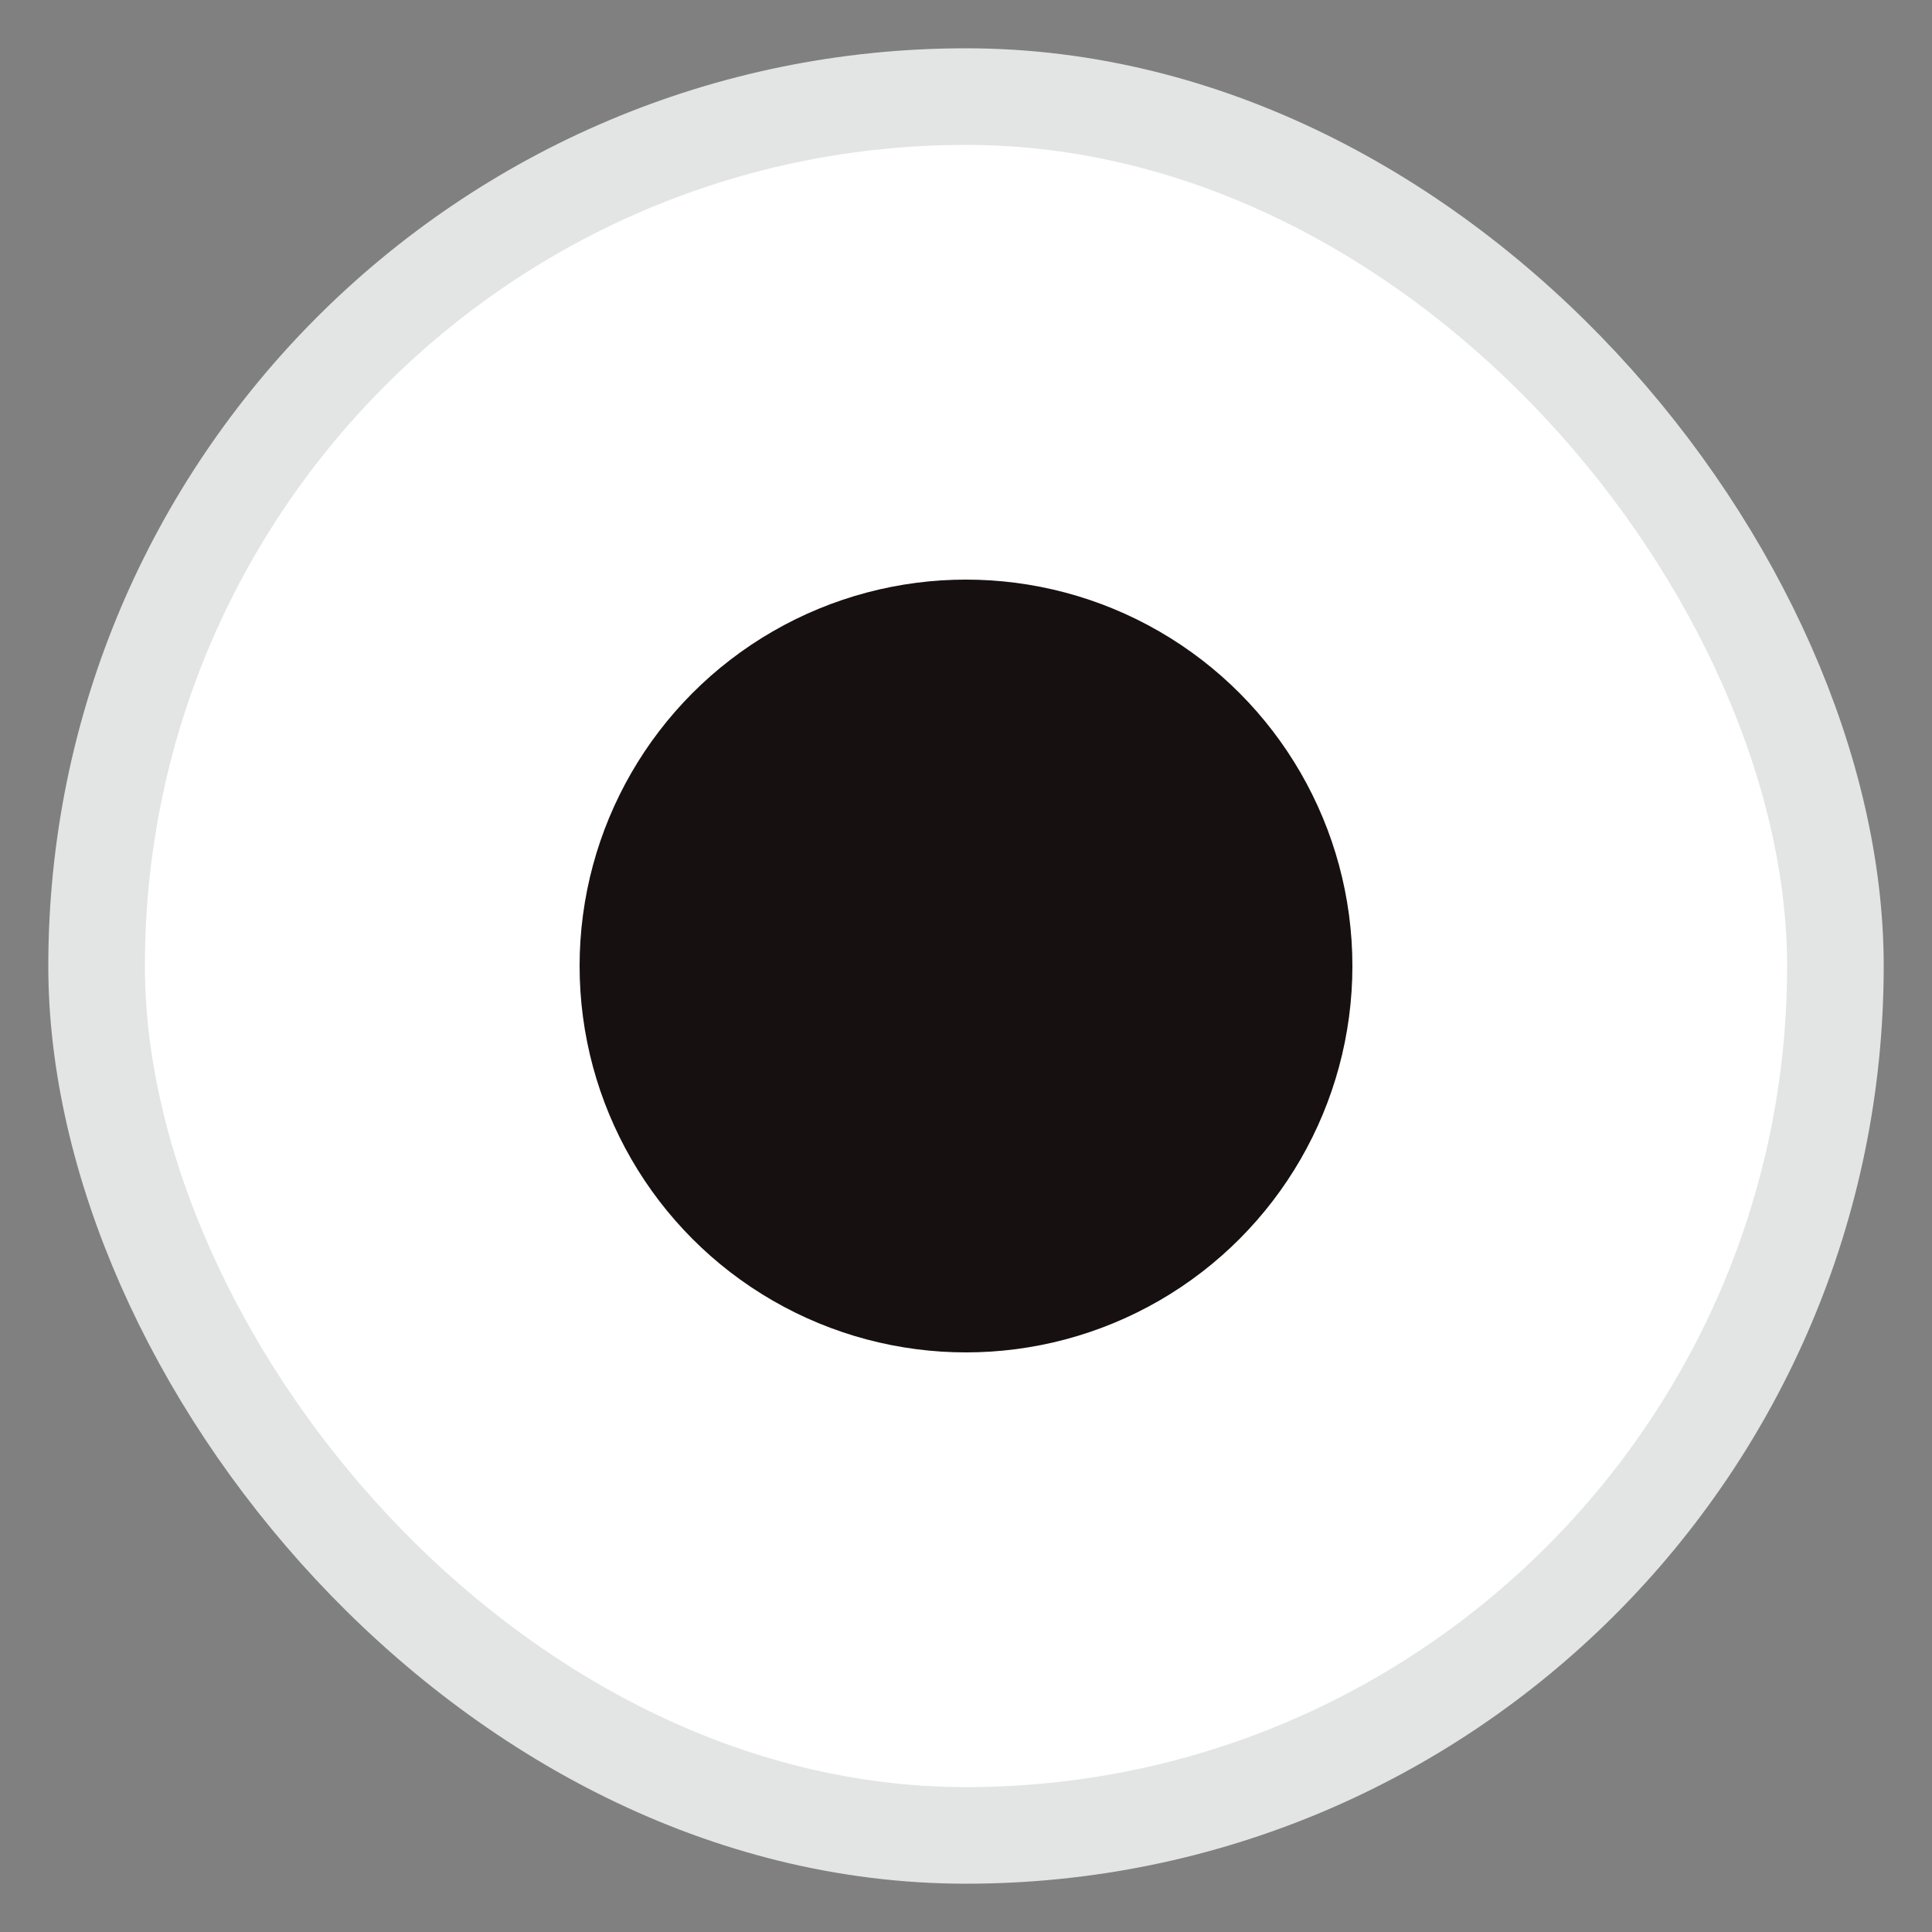 <svg width="20" height="20" viewBox="0 0 20 20" fill="none" xmlns="http://www.w3.org/2000/svg">
<rect x="0" y="0" width="20" height="20" fill="#808080" stroke="none"/>
<rect x="1" y="1" width="18" height="18" rx="9" fill="white"/>
<rect x="1" y="1" width="18" height="18" rx="9" stroke="#E3E5E5"/>
<circle cx="10" cy="10" r="4" fill="#171010"/>
</svg>
